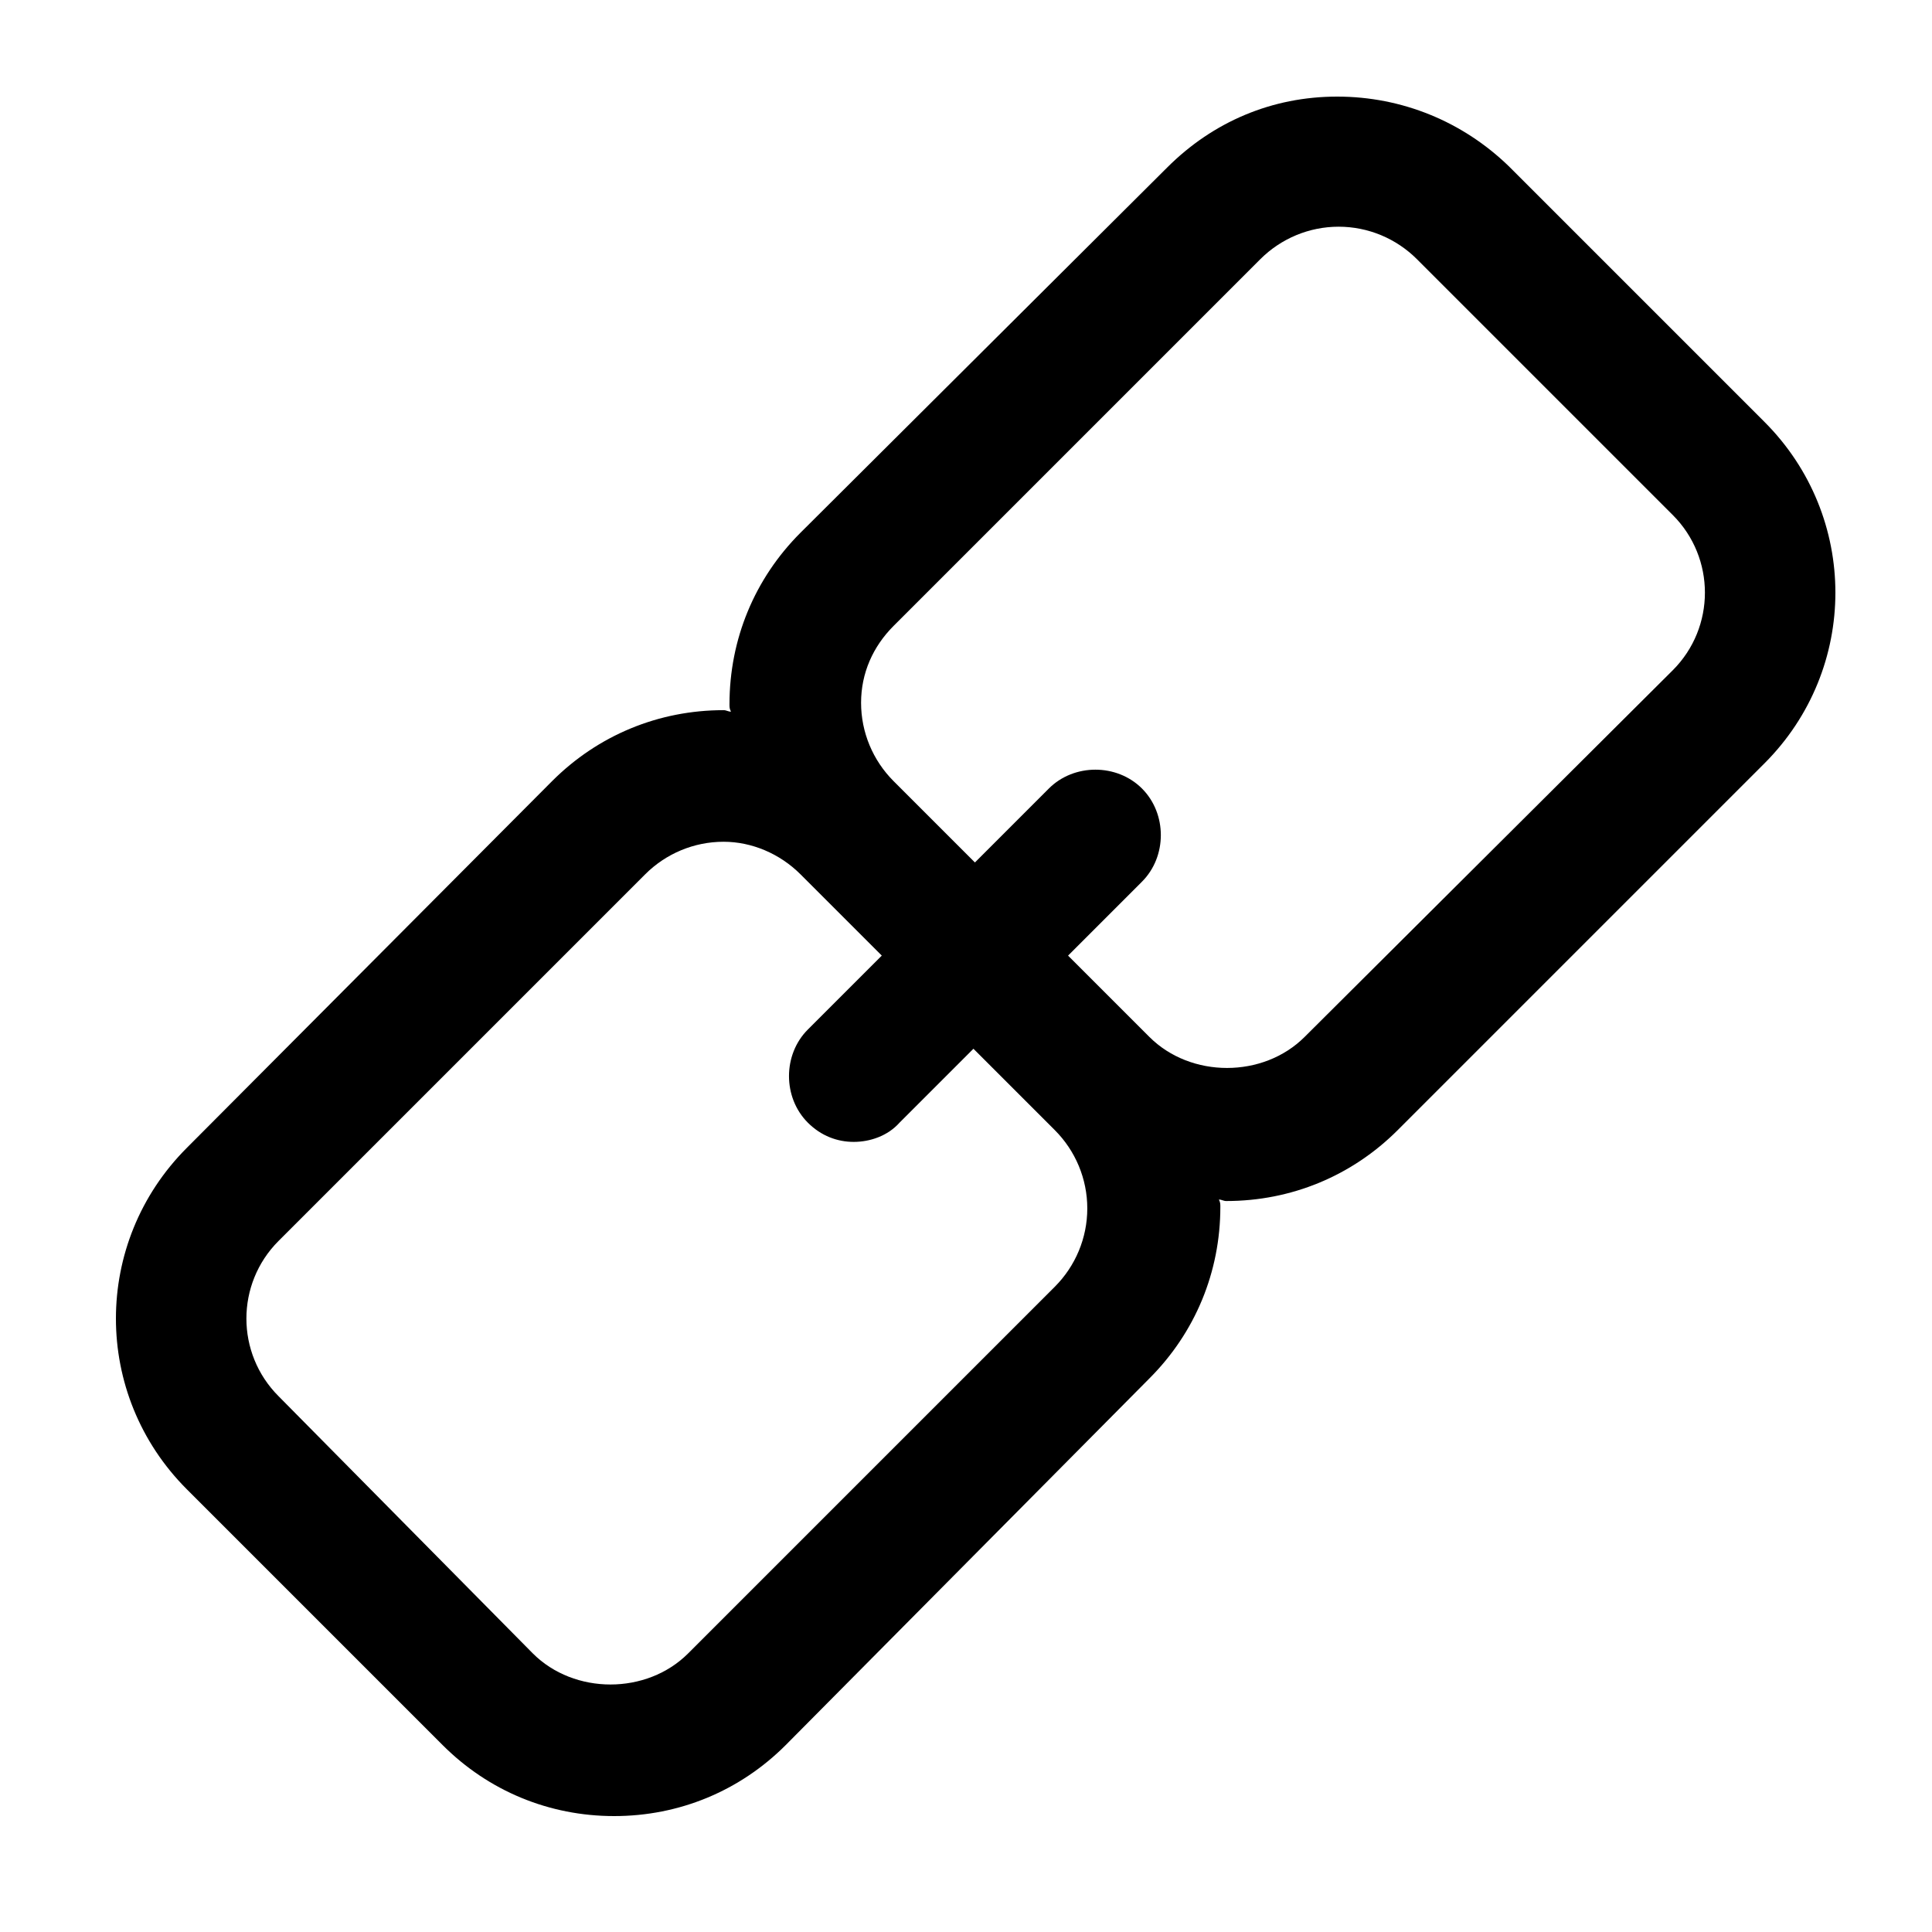 <?xml version="1.0" encoding="UTF-8"?>
<svg width="100px" height="100px" viewBox="0 0 100 100" version="1.1"
     xmlns="http://www.w3.org/2000/svg">
    <title>link</title>
    <g id="link" stroke="none" stroke-width="1" fill="none" fill-rule="evenodd">
        <path d="M28.575,40.432 L9.673,59.41 C4.776,64.308 4.776,72.19 9.673,77.088 L22.912,90.327 C25.285,92.699 28.422,94 31.789,94 C35.156,94 38.294,92.699 40.666,90.327 L59.492,71.348 C61.864,68.976 63.165,65.838 63.165,62.471 C63.165,62.318 63.165,62.242 63.089,62.089 C63.242,62.089 63.318,62.165 63.471,62.165 C66.838,62.165 69.976,60.864 72.348,58.492 L91.327,39.513 C96.224,34.616 96.224,26.733 91.327,21.836 L78.088,8.597 C75.715,6.301 72.578,5 69.211,5 C65.844,5 62.782,6.301 60.41,8.673 L41.432,27.575 C39.059,29.948 37.758,33.085 37.758,36.452 C37.758,36.605 37.758,36.682 37.835,36.835 C37.682,36.835 37.605,36.758 37.452,36.758 C34.085,36.758 30.948,38.059 28.575,40.432 L28.575,40.432 Z M46.253,32.396 L65.231,13.418 C66.303,12.347 67.757,11.734 69.287,11.734 C70.818,11.734 72.272,12.347 73.343,13.418 L86.582,26.657 C88.801,28.876 88.801,32.473 86.582,34.692 L67.527,53.671 C65.384,55.813 61.635,55.813 59.492,53.671 L55.283,49.462 L59.109,45.635 C60.41,44.334 60.41,42.115 59.109,40.814 C57.808,39.513 55.589,39.513 54.288,40.814 L50.462,44.641 L46.253,40.432 C45.181,39.36 44.569,37.906 44.569,36.376 C44.569,34.845 45.181,33.468 46.253,32.396 L46.253,32.396 Z M41.432,45.253 L45.641,49.462 L41.814,53.288 C40.513,54.589 40.513,56.808 41.814,58.109 C42.503,58.798 43.345,59.104 44.187,59.104 C45.028,59.104 45.947,58.798 46.559,58.109 L50.385,54.283 L54.594,58.492 C55.666,59.563 56.278,61.017 56.278,62.548 C56.278,64.078 55.666,65.532 54.594,66.604 L35.616,85.582 C33.473,87.725 29.723,87.725 27.58,85.582 L14.418,72.267 C12.199,70.047 12.199,66.451 14.418,64.231 L33.396,45.253 C34.468,44.181 35.922,43.569 37.452,43.569 C38.906,43.569 40.36,44.181 41.432,45.253 L41.432,45.253 Z"
              fill="#000000"></path>
    </g>
</svg>
